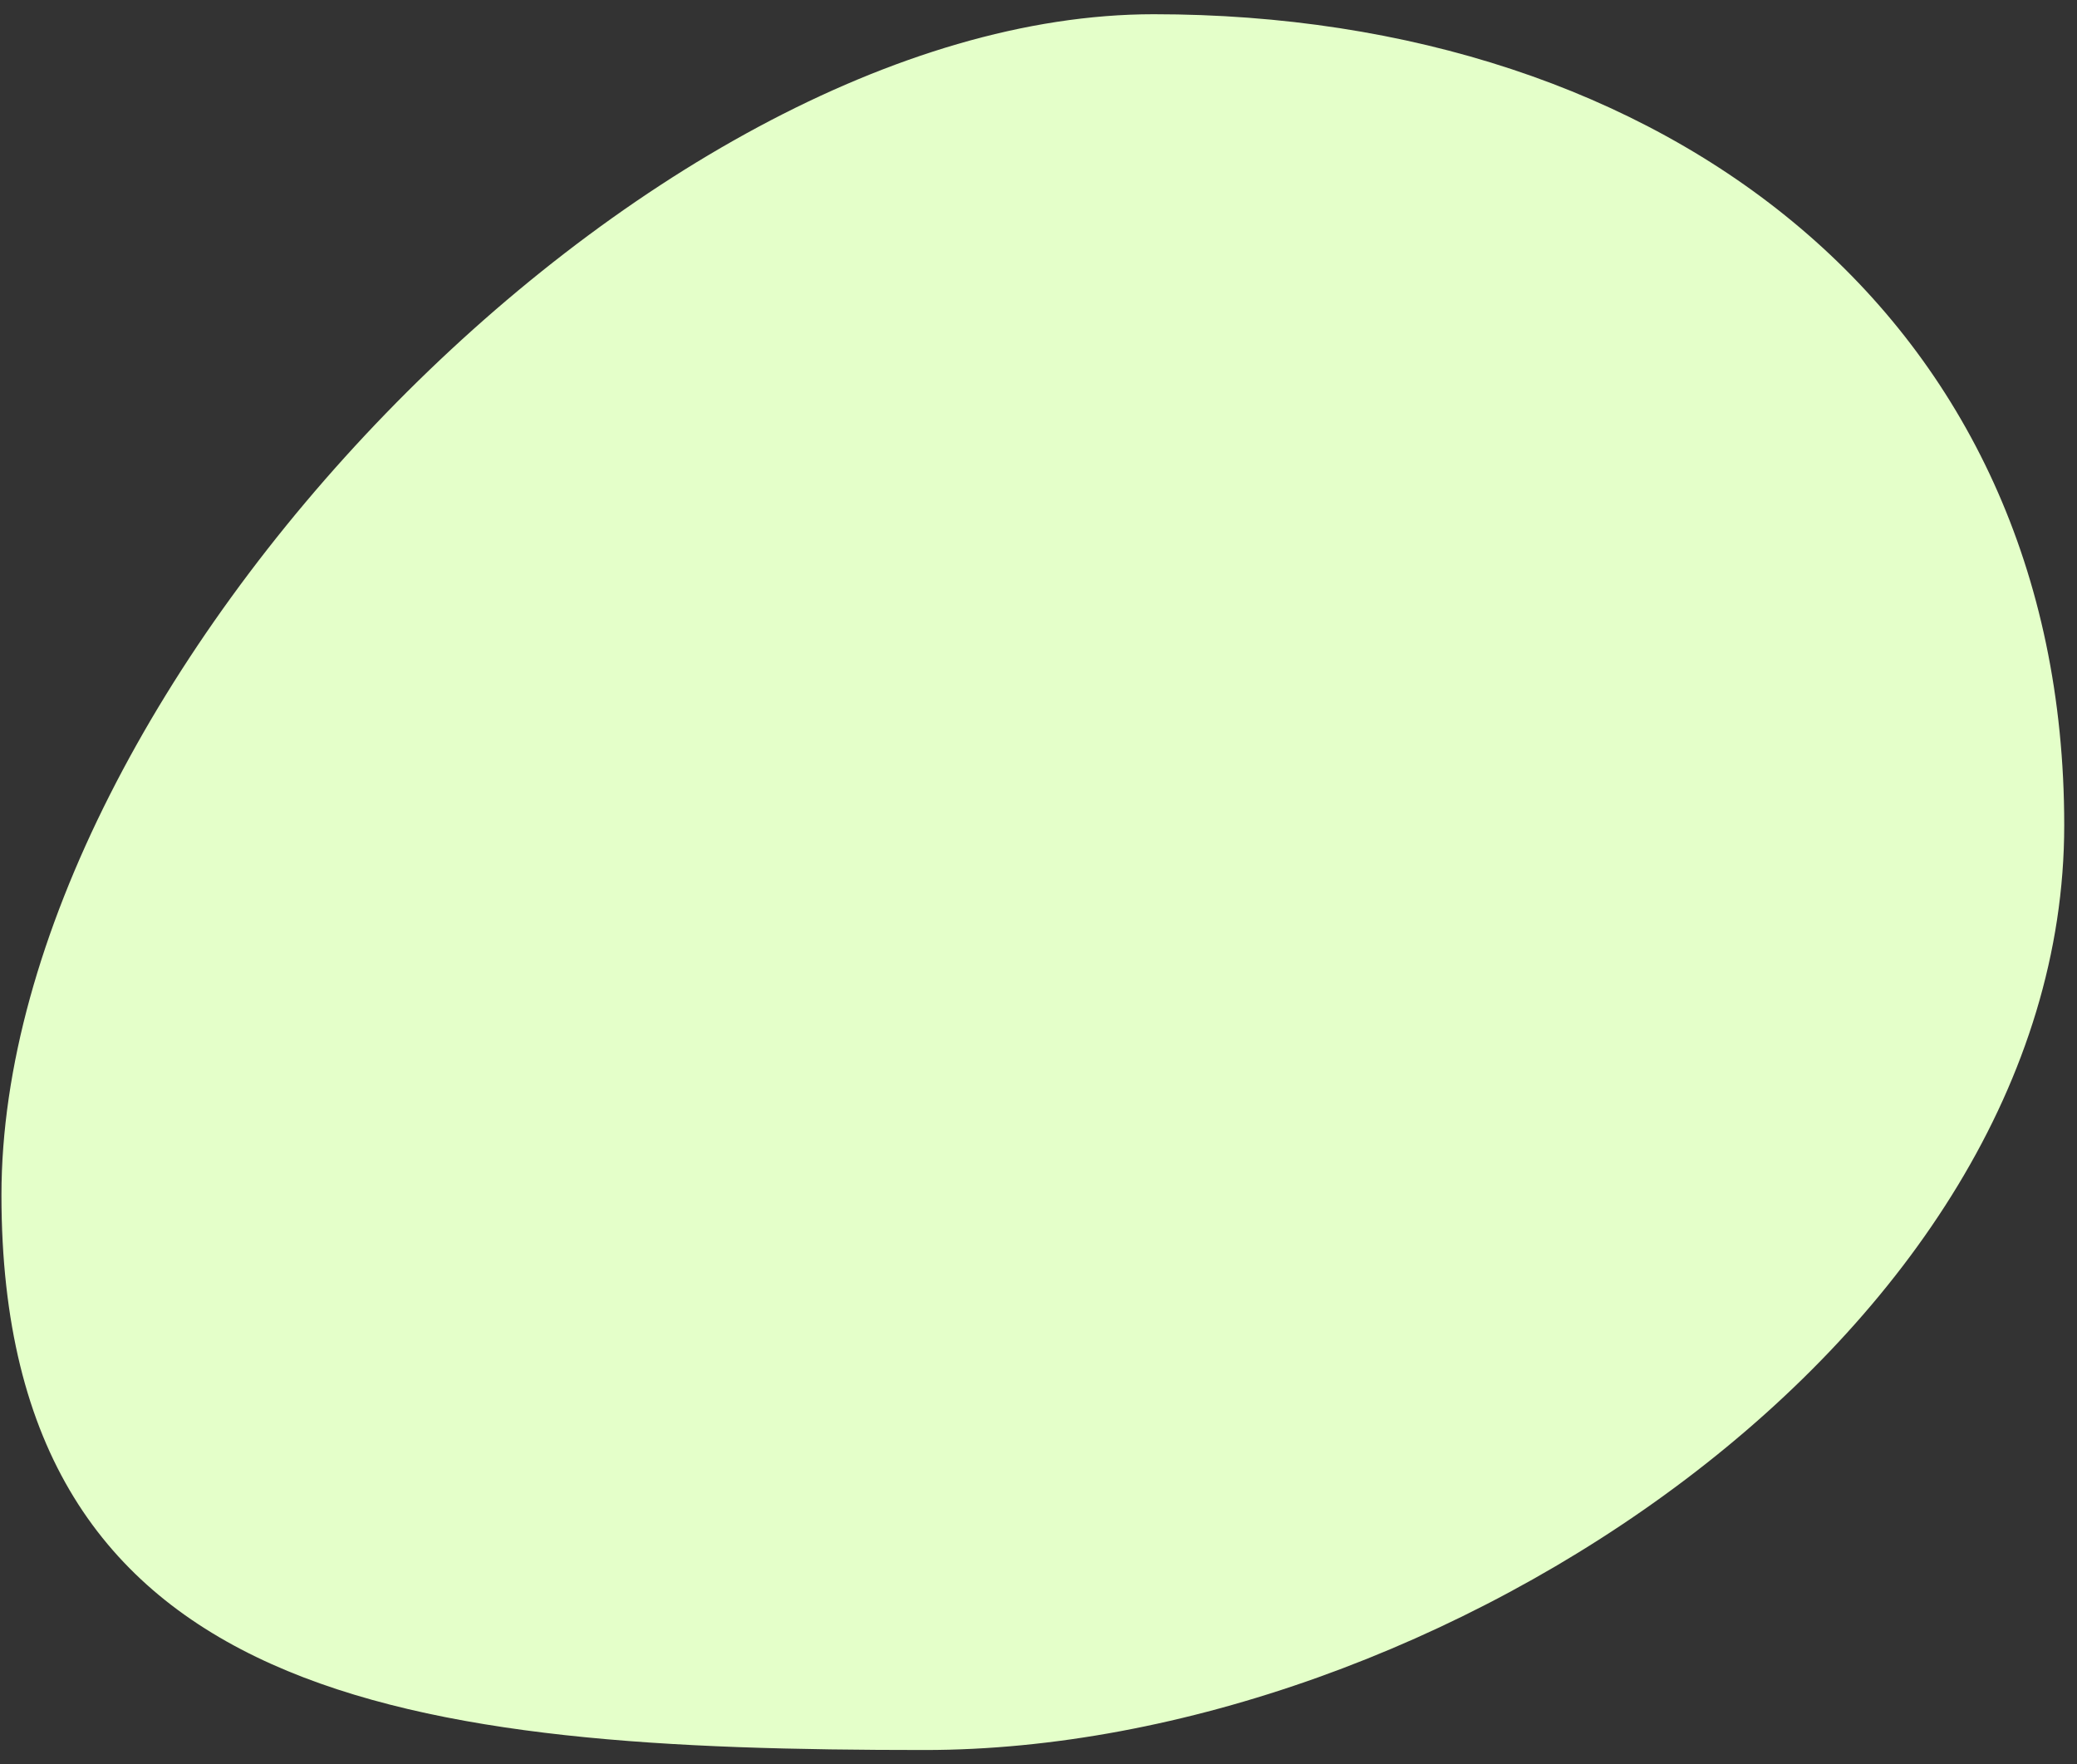 <svg width="73" height="62" viewBox="0 0 73 62" fill="none" xmlns="http://www.w3.org/2000/svg">
<rect x="0" y="0" width="73" height="62" fill="#333333" stroke="none"/>
<path d="M72.551 29C72.551 46.949 50.449 61.5 32.5 61.5C14.551 61.5 0.051 59.949 0.051 42C0.051 24.051 22.602 0.5 40.551 0.5C58.5 0.5 72.551 11.051 72.551 29Z" fill="#E4FFC9" style="mix-blend-mode:darken"/>
</svg>
